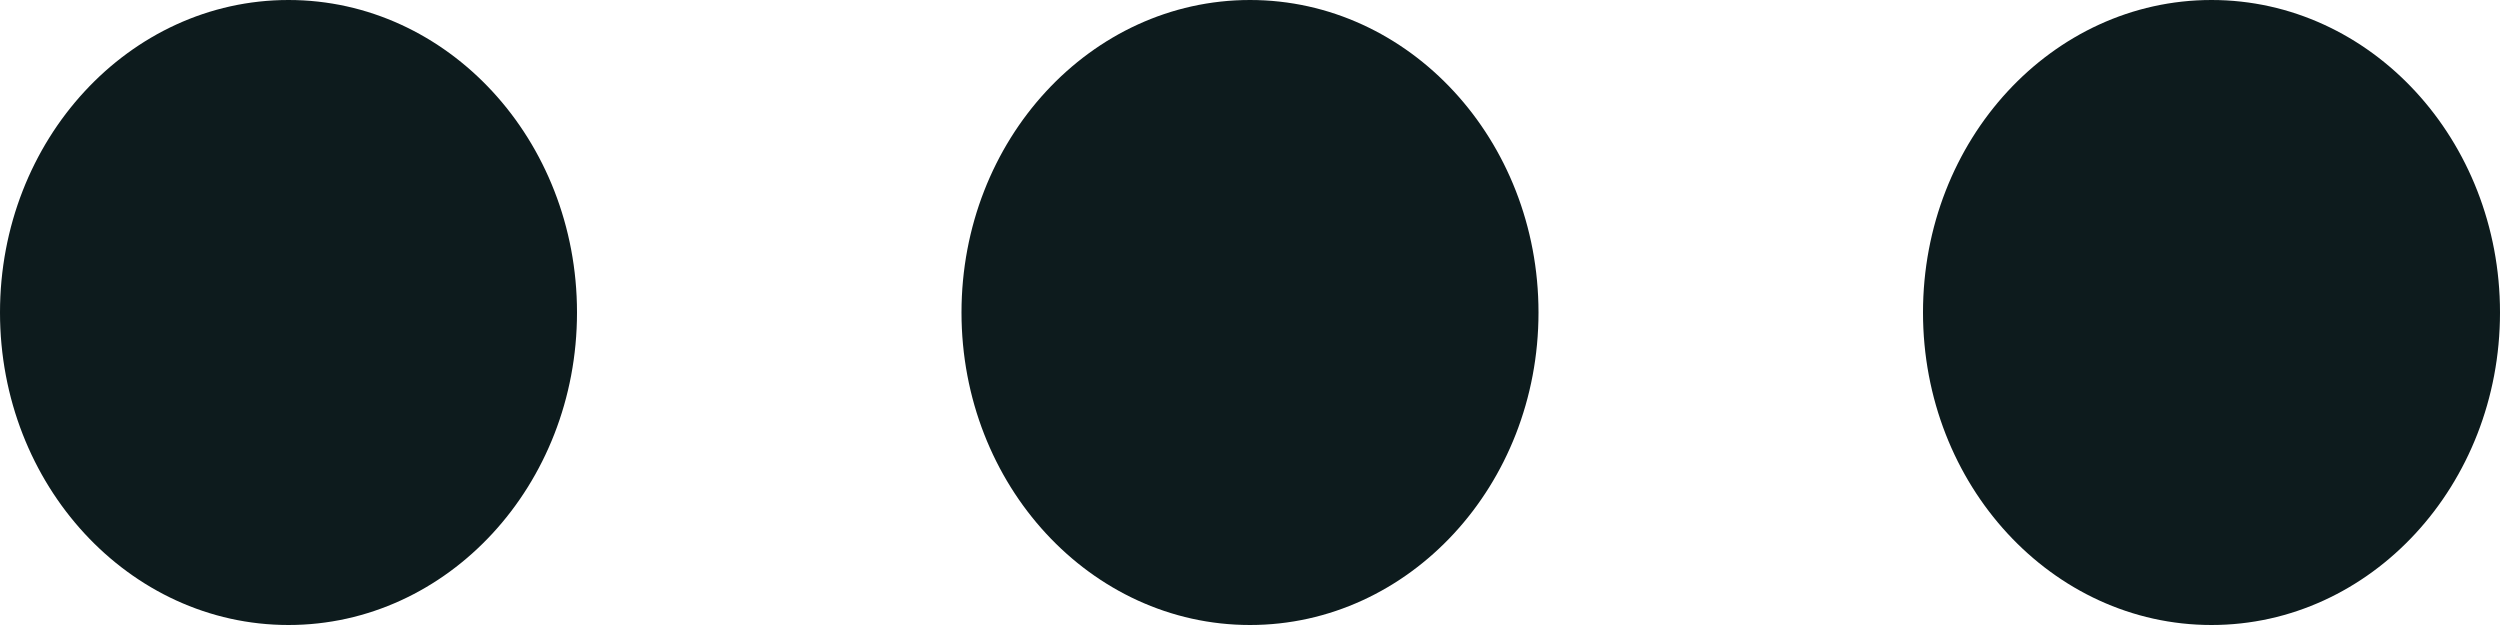 <svg width="20" height="5" viewBox="0 0 20 5" fill="none" xmlns="http://www.w3.org/2000/svg">
<ellipse cx="2.308" cy="2.5" rx="2.308" ry="2.5" fill="#0D1B1D"/>
<ellipse cx="10" cy="2.5" rx="2.308" ry="2.5" fill="#0D1B1D"/>
<ellipse cx="17.692" cy="2.5" rx="2.308" ry="2.5" fill="#0D1B1D"/>
</svg>
